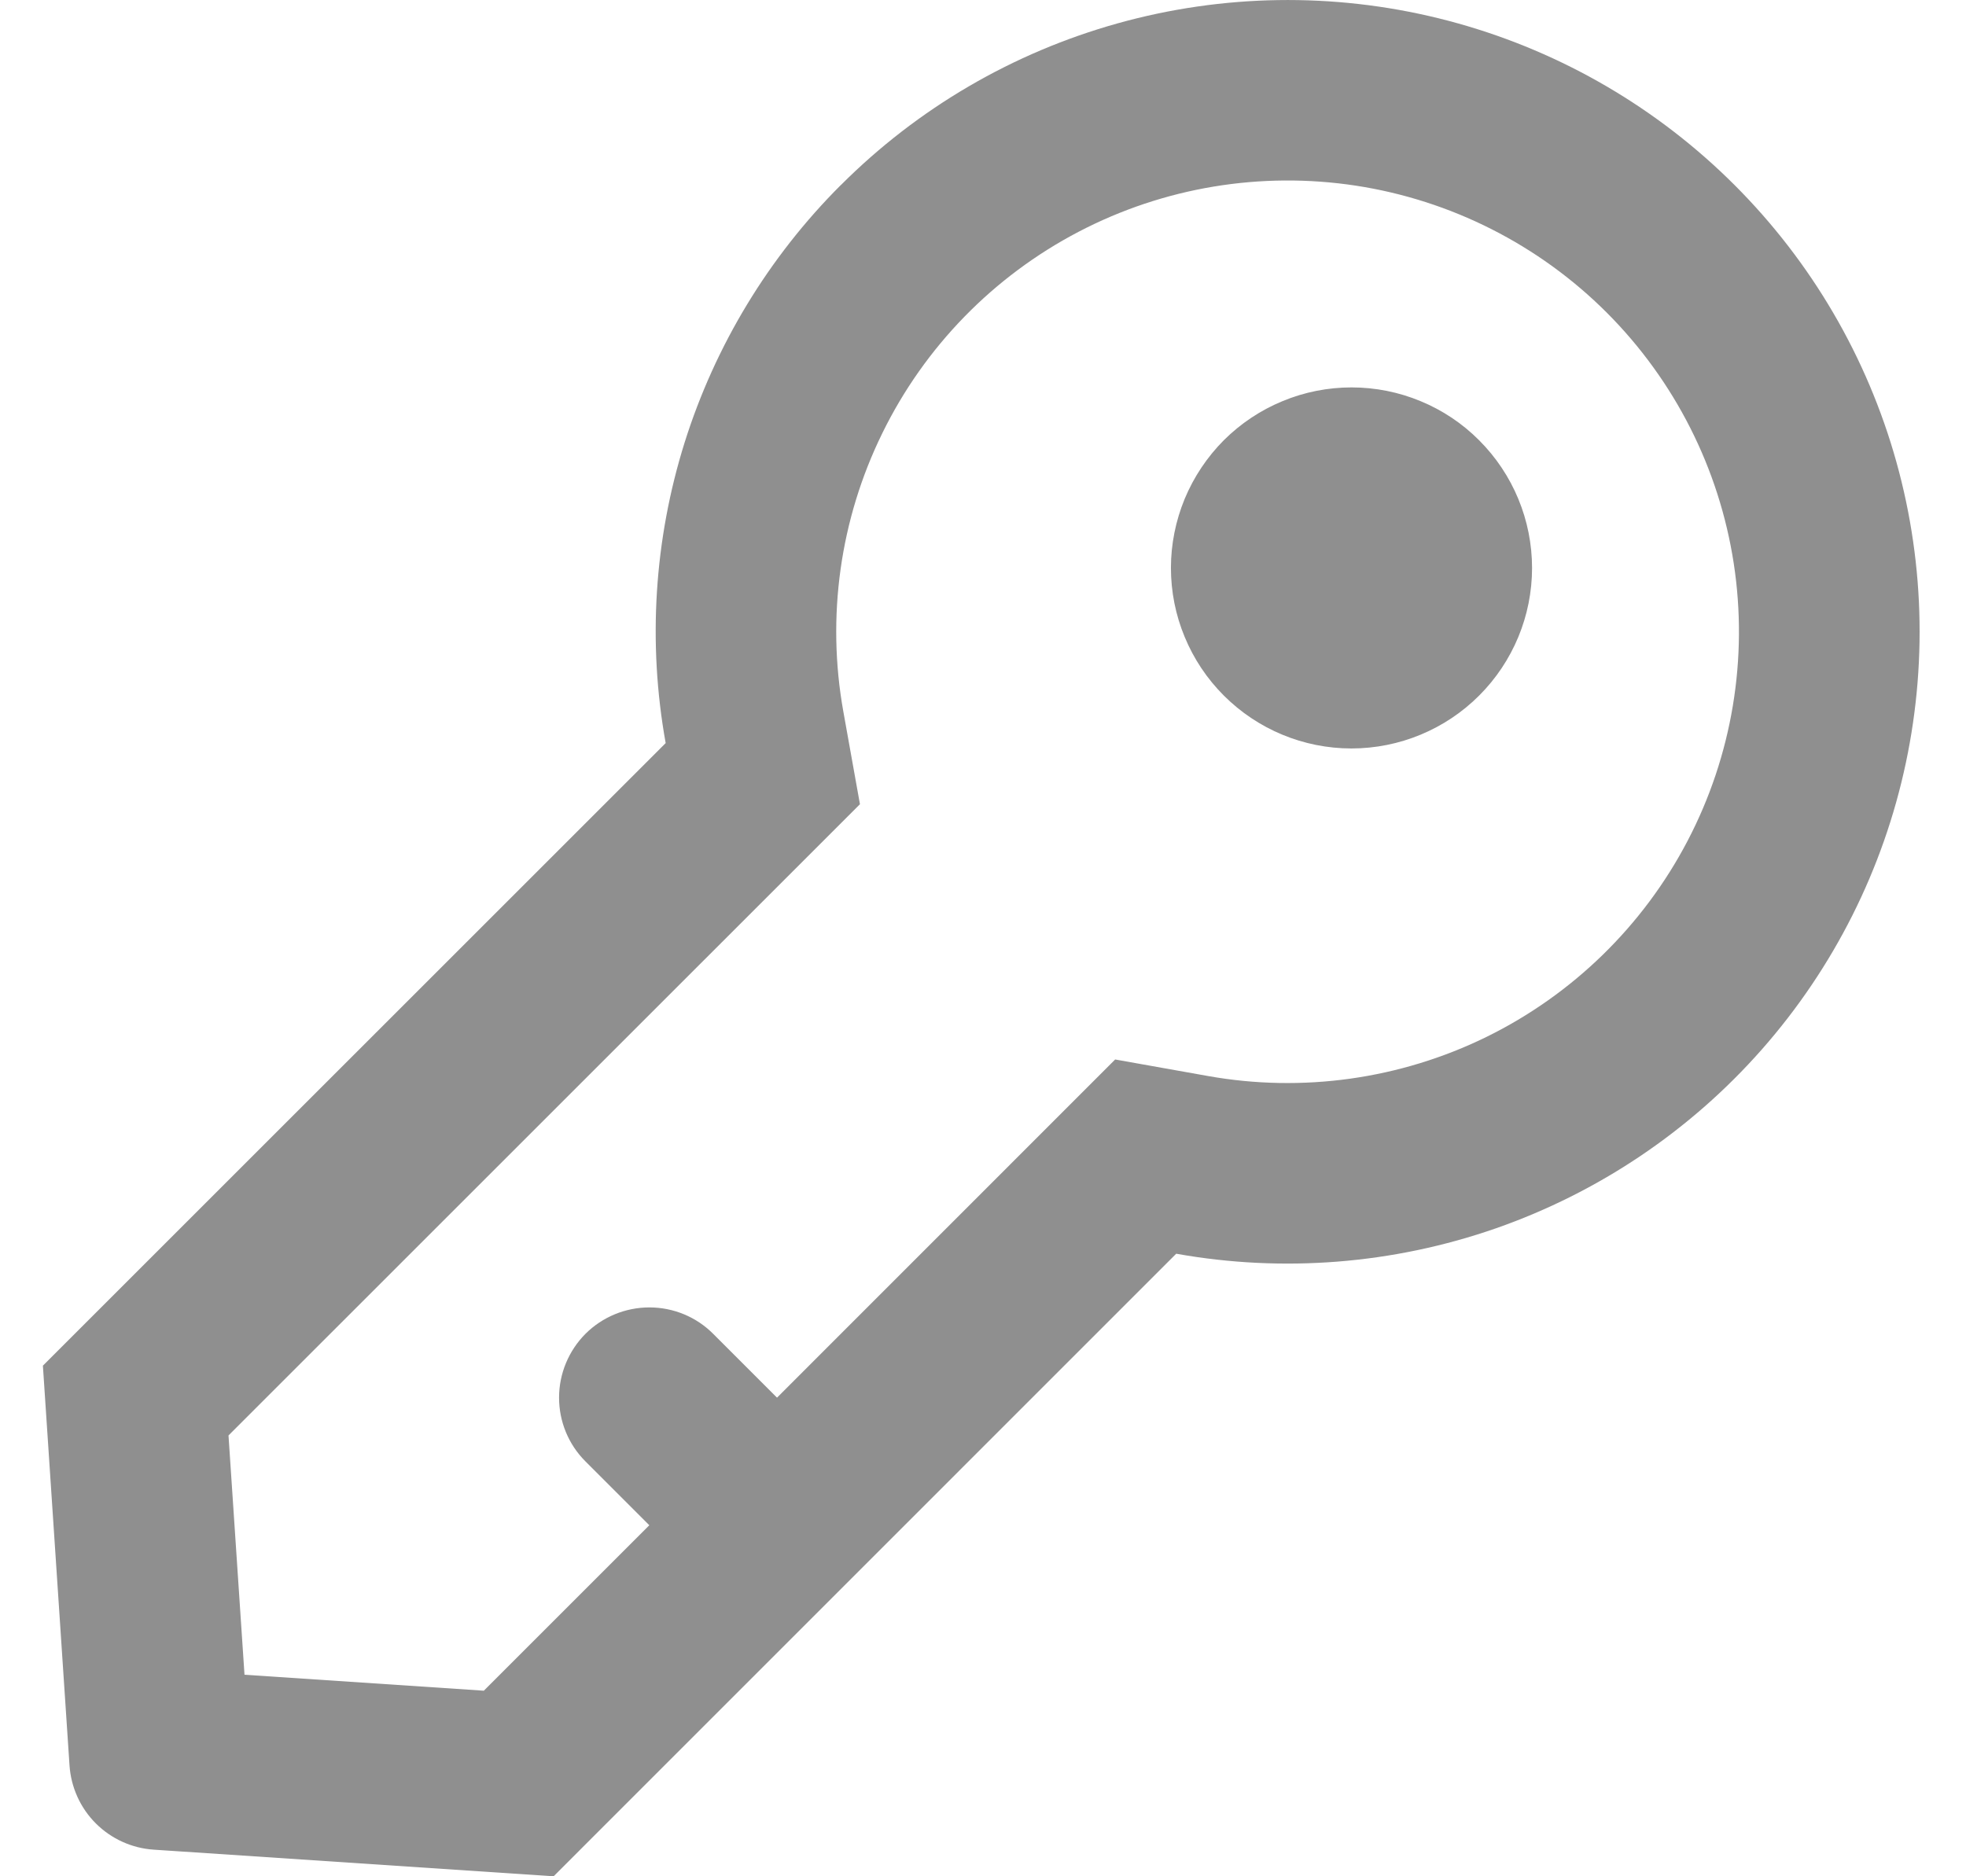 <svg width="22" height="21" viewBox="0 0 22 21" fill="none" xmlns="http://www.w3.org/2000/svg">
<path d="M8.695 15.643L12.479 11.858L13.517 12.043C14.575 12.232 15.667 12.079 16.633 11.606C17.598 11.132 18.387 10.363 18.885 9.41C19.383 8.457 19.564 7.369 19.401 6.306C19.238 5.243 18.74 4.26 17.98 3.499C17.22 2.739 16.236 2.241 15.173 2.078C14.11 1.916 13.023 2.096 12.07 2.594C11.117 3.092 10.347 3.881 9.874 4.847C9.4 5.812 9.247 6.904 9.437 7.963L9.623 9.001L2.557 16.066L2.736 18.744L5.414 18.923L7.266 17.071L6.552 16.357C6.362 16.168 6.256 15.911 6.256 15.643C6.256 15.375 6.363 15.118 6.552 14.928C6.742 14.739 6.999 14.633 7.267 14.633C7.535 14.633 7.792 14.739 7.981 14.929L8.695 15.643ZM9.41 2.071C10.269 1.211 11.336 0.588 12.508 0.261C13.679 -0.066 14.914 -0.086 16.095 0.204C17.276 0.494 18.362 1.083 19.249 1.915C20.136 2.747 20.793 3.794 21.157 4.954C21.521 6.115 21.579 7.349 21.327 8.538C21.075 9.728 20.52 10.832 19.716 11.745C18.913 12.657 17.887 13.347 16.739 13.748C15.591 14.148 14.359 14.246 13.162 14.032L6.195 21L1.72 20.702C1.476 20.686 1.245 20.581 1.072 20.408C0.899 20.235 0.795 20.005 0.778 19.761L0.48 15.285L7.449 8.317C7.247 7.195 7.32 6.041 7.661 4.953C8.003 3.866 8.602 2.877 9.409 2.071H9.41ZM13.695 7.785C13.507 7.597 13.358 7.374 13.257 7.129C13.155 6.884 13.103 6.621 13.103 6.356C13.103 6.091 13.156 5.828 13.257 5.583C13.359 5.338 13.508 5.115 13.695 4.927C13.883 4.74 14.106 4.591 14.351 4.49C14.596 4.388 14.859 4.336 15.124 4.336C15.389 4.336 15.652 4.388 15.897 4.49C16.142 4.591 16.365 4.74 16.552 4.928C16.931 5.307 17.144 5.821 17.144 6.357C17.144 6.893 16.931 7.406 16.552 7.785C16.173 8.164 15.659 8.377 15.123 8.377C14.587 8.377 14.074 8.164 13.695 7.785Z" fill="#8F8F8F"/>
</svg>
